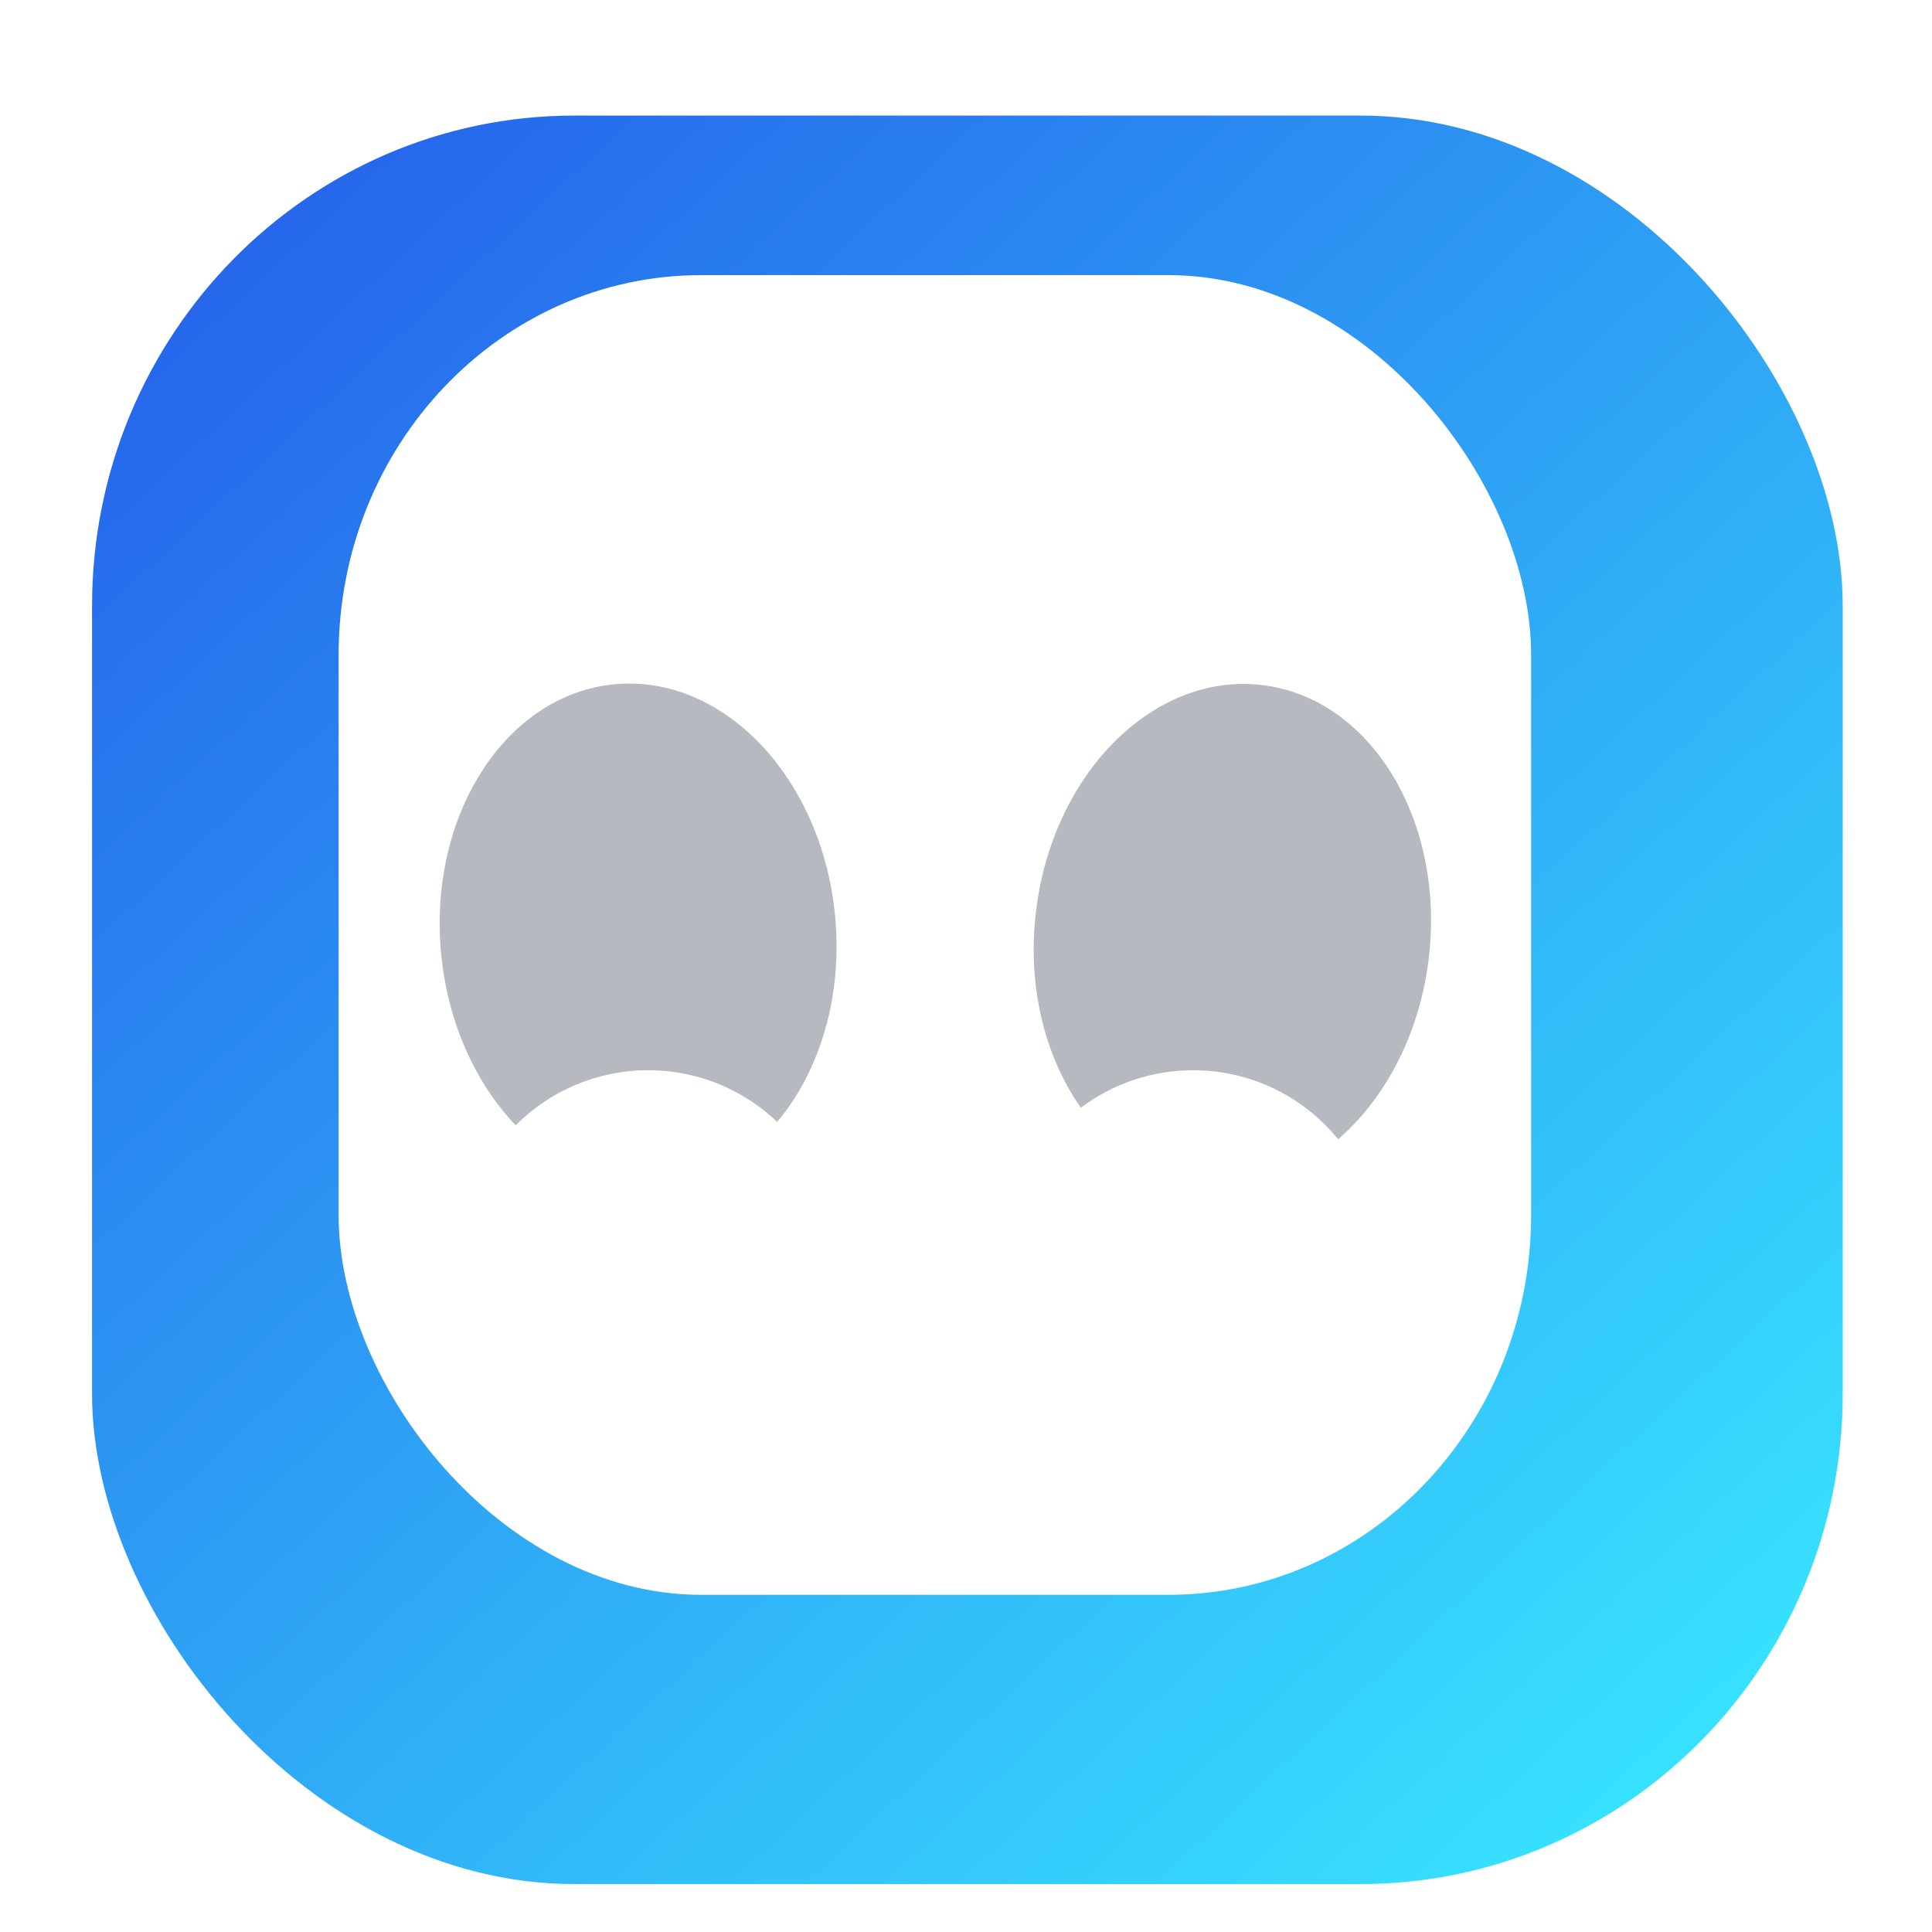 <svg id="e3TQuPnob481" xmlns="http://www.w3.org/2000/svg" xmlns:xlink="http://www.w3.org/1999/xlink" viewBox="0 0 310 310" shape-rendering="geometricPrecision" text-rendering="geometricPrecision"><defs><filter id="e3TQuPnob482-filter" x="-150%" width="400%" y="-150%" height="400%"><feGaussianBlur id="e3TQuPnob482-filter-drop-shadow-0-blur" in="SourceAlpha" stdDeviation="10,10"/><feOffset id="e3TQuPnob482-filter-drop-shadow-0-offset" dx="5" dy="10" result="tmp"/><feFlood id="e3TQuPnob482-filter-drop-shadow-0-flood" flood-color="#bab5b5"/><feComposite id="e3TQuPnob482-filter-drop-shadow-0-composite" operator="in" in2="tmp"/><feMerge id="e3TQuPnob482-filter-drop-shadow-0-merge" result="result"><feMergeNode id="e3TQuPnob482-filter-drop-shadow-0-merge-node-1"/><feMergeNode id="e3TQuPnob482-filter-drop-shadow-0-merge-node-2" in="SourceGraphic"/></feMerge></filter><linearGradient id="e3TQuPnob482-fill" x1="0.08" y1="0.028" x2="0.941" y2="0.957" spreadMethod="pad" gradientUnits="objectBoundingBox" gradientTransform="translate(0 0)"><stop id="e3TQuPnob482-fill-0" offset="0%" stop-color="#2563eb"/><stop id="e3TQuPnob482-fill-1" offset="100%" stop-color="#38e5ff"/></linearGradient></defs><rect width="272.193" height="270.512" rx="75" ry="75" transform="matrix(1.032 0 0 1.049 9.61 8.055)" paint-order="fill markers stroke" filter="url(#e3TQuPnob482-filter)" fill="url(#e3TQuPnob482-fill)" stroke-width="0"/><rect width="194.063" height="204.985" rx="59" ry="59" transform="matrix(.986 0 0 1.033 54.332 44.147)" fill="#fff" stroke-width="0"/><ellipse rx="34.142" ry="42.638" transform="matrix(.923 0.11-.112 0.94 197.742 150)" fill="#b6b9bf" stroke-width="0"/><ellipse rx="34.142" ry="42.638" transform="matrix(.926-.086 0.088 0.943 102.392 150)" fill="#b6b9bf" stroke-width="0"/><ellipse rx="30" ry="30" transform="translate(191.443 201.728)" fill="#fff" stroke-width="0"/><ellipse rx="30" ry="30" transform="translate(104.001 201.728)" fill="#fff" stroke-width="0"/></svg>
